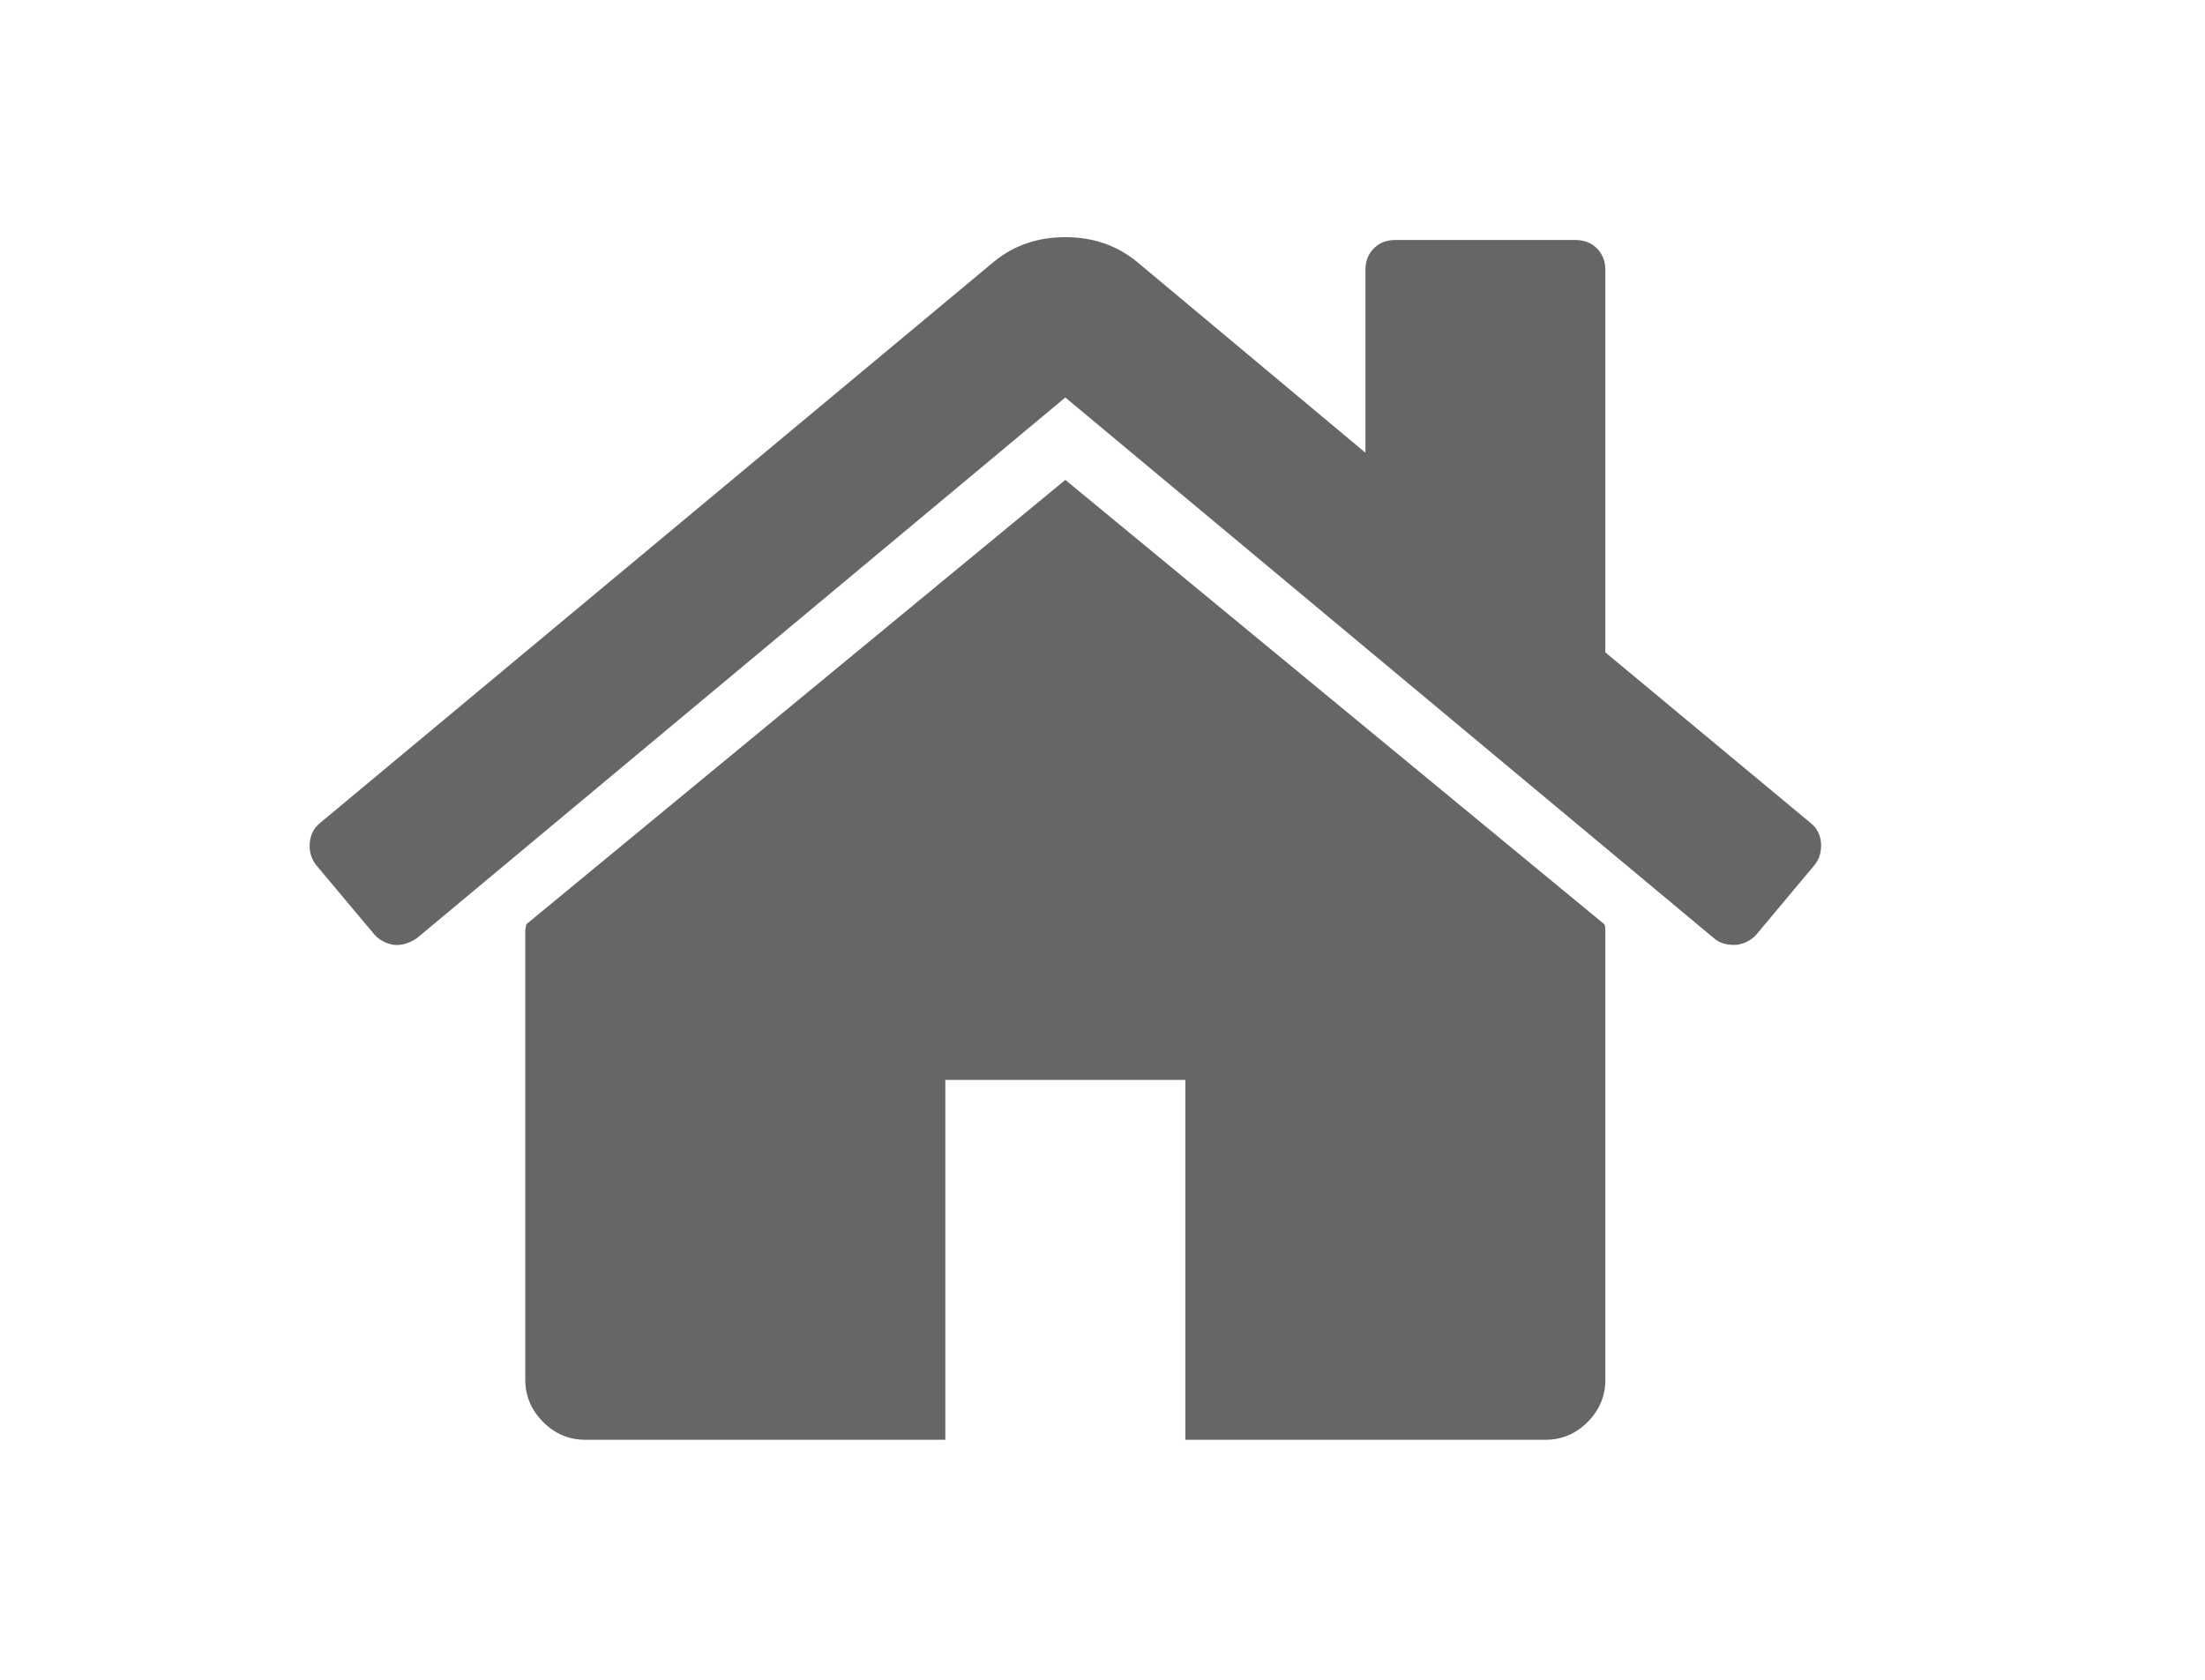 <svg width="21" height="16" viewBox="0 0 21 16" fill="none" xmlns="http://www.w3.org/2000/svg">
<path d="M15.289 8.857V13.143C15.289 13.298 15.233 13.431 15.12 13.545C15.007 13.658 14.873 13.714 14.718 13.714H11.289V10.286H9.003V13.714H5.575C5.42 13.714 5.286 13.658 5.173 13.545C5.06 13.431 5.003 13.298 5.003 13.143V8.857C5.003 8.851 5.005 8.842 5.008 8.83C5.011 8.818 5.012 8.81 5.012 8.804L10.146 4.571L15.28 8.804C15.286 8.815 15.289 8.833 15.289 8.857ZM17.28 8.241L16.727 8.902C16.679 8.955 16.617 8.988 16.539 9H16.512C16.435 9 16.372 8.979 16.325 8.938L10.146 3.786L3.968 8.938C3.896 8.985 3.825 9.006 3.753 9C3.676 8.988 3.614 8.955 3.566 8.902L3.012 8.241C2.965 8.182 2.944 8.112 2.95 8.031C2.956 7.951 2.989 7.887 3.048 7.839L9.468 2.491C9.658 2.336 9.884 2.259 10.146 2.259C10.408 2.259 10.634 2.336 10.825 2.491L13.004 4.312V2.571C13.004 2.488 13.03 2.42 13.084 2.366C13.137 2.312 13.206 2.286 13.289 2.286H15.004C15.087 2.286 15.155 2.312 15.209 2.366C15.262 2.42 15.289 2.488 15.289 2.571V6.214L17.244 7.839C17.304 7.887 17.337 7.951 17.343 8.031C17.349 8.112 17.328 8.182 17.28 8.241Z" fill="#666666"/>
</svg>
